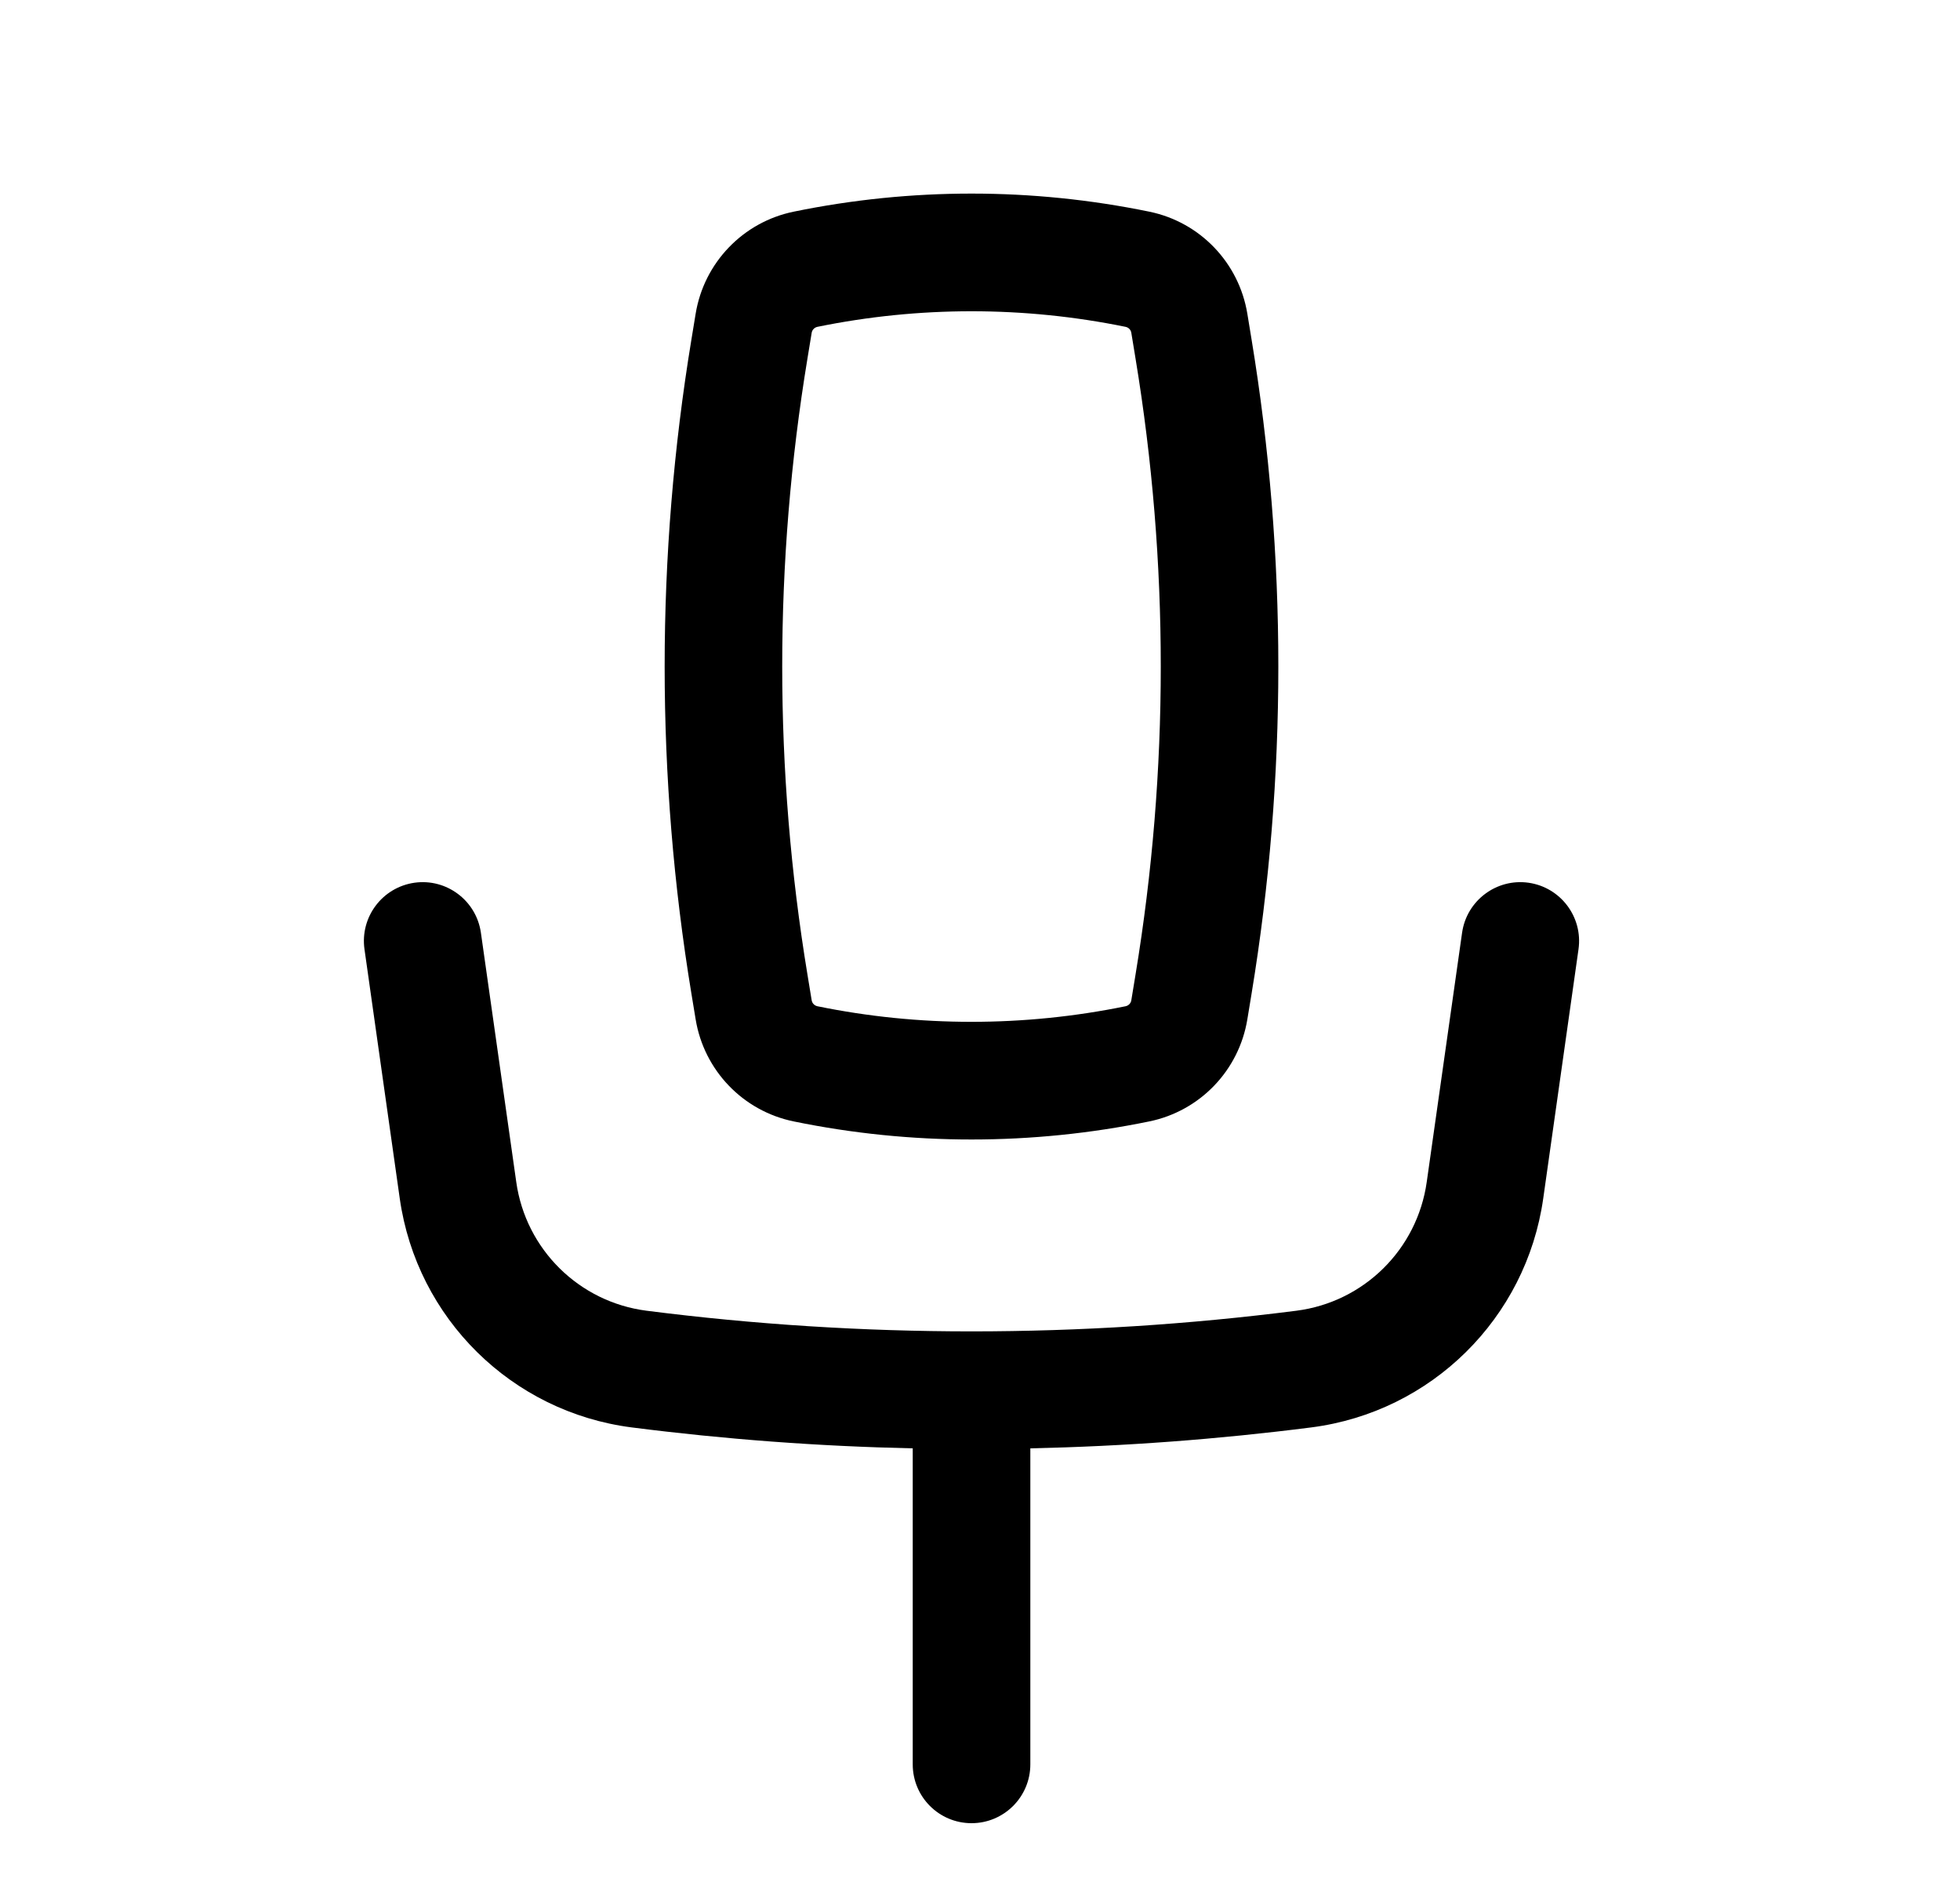 <svg width="25" height="24" viewBox="0 0 25 24" fill="none" xmlns="http://www.w3.org/2000/svg">
<path fill-rule="evenodd" clip-rule="evenodd" d="M10.125 2.699C11.621 2.392 13.163 2.392 14.658 2.699C15.305 2.831 15.803 3.349 15.91 4.001L15.964 4.33C16.419 7.091 16.419 9.909 15.964 12.671L15.91 12.999C15.803 13.651 15.305 14.169 14.658 14.301C13.163 14.608 11.621 14.608 10.125 14.301C9.478 14.169 8.98 13.651 8.873 12.999L8.819 12.671C8.364 9.909 8.364 7.091 8.819 4.33L8.873 4.001C8.98 3.349 9.478 2.831 10.125 2.699ZM14.357 4.168C13.06 3.903 11.723 3.903 10.426 4.168C10.389 4.176 10.359 4.206 10.353 4.244L10.299 4.573C9.87 7.174 9.87 9.826 10.299 12.427L10.353 12.756C10.359 12.794 10.389 12.824 10.426 12.832C11.723 13.097 13.06 13.097 14.357 12.832C14.395 12.824 14.424 12.794 14.43 12.756L14.484 12.427C14.913 9.826 14.913 7.174 14.484 4.573L14.43 4.244C14.424 4.206 14.395 4.176 14.357 4.168Z" fill="black"/>
<path d="M5.286 11.257C5.696 11.199 6.076 11.485 6.134 11.895L6.585 15.074C6.706 15.933 7.387 16.605 8.248 16.715C10.999 17.066 13.784 17.066 16.535 16.715C17.396 16.605 18.077 15.933 18.198 15.074L18.649 11.895C18.707 11.485 19.087 11.199 19.497 11.257C19.907 11.316 20.192 11.695 20.134 12.105L19.684 15.284C19.467 16.812 18.256 18.007 16.725 18.203C15.535 18.355 14.339 18.444 13.142 18.47V22.5C13.142 22.914 12.806 23.25 12.392 23.25C11.977 23.25 11.642 22.914 11.642 22.5V18.47C10.444 18.444 9.248 18.355 8.058 18.203C6.527 18.007 5.316 16.812 5.099 15.284L4.649 12.105C4.591 11.695 4.876 11.316 5.286 11.257Z" fill="black"/>
</svg>
